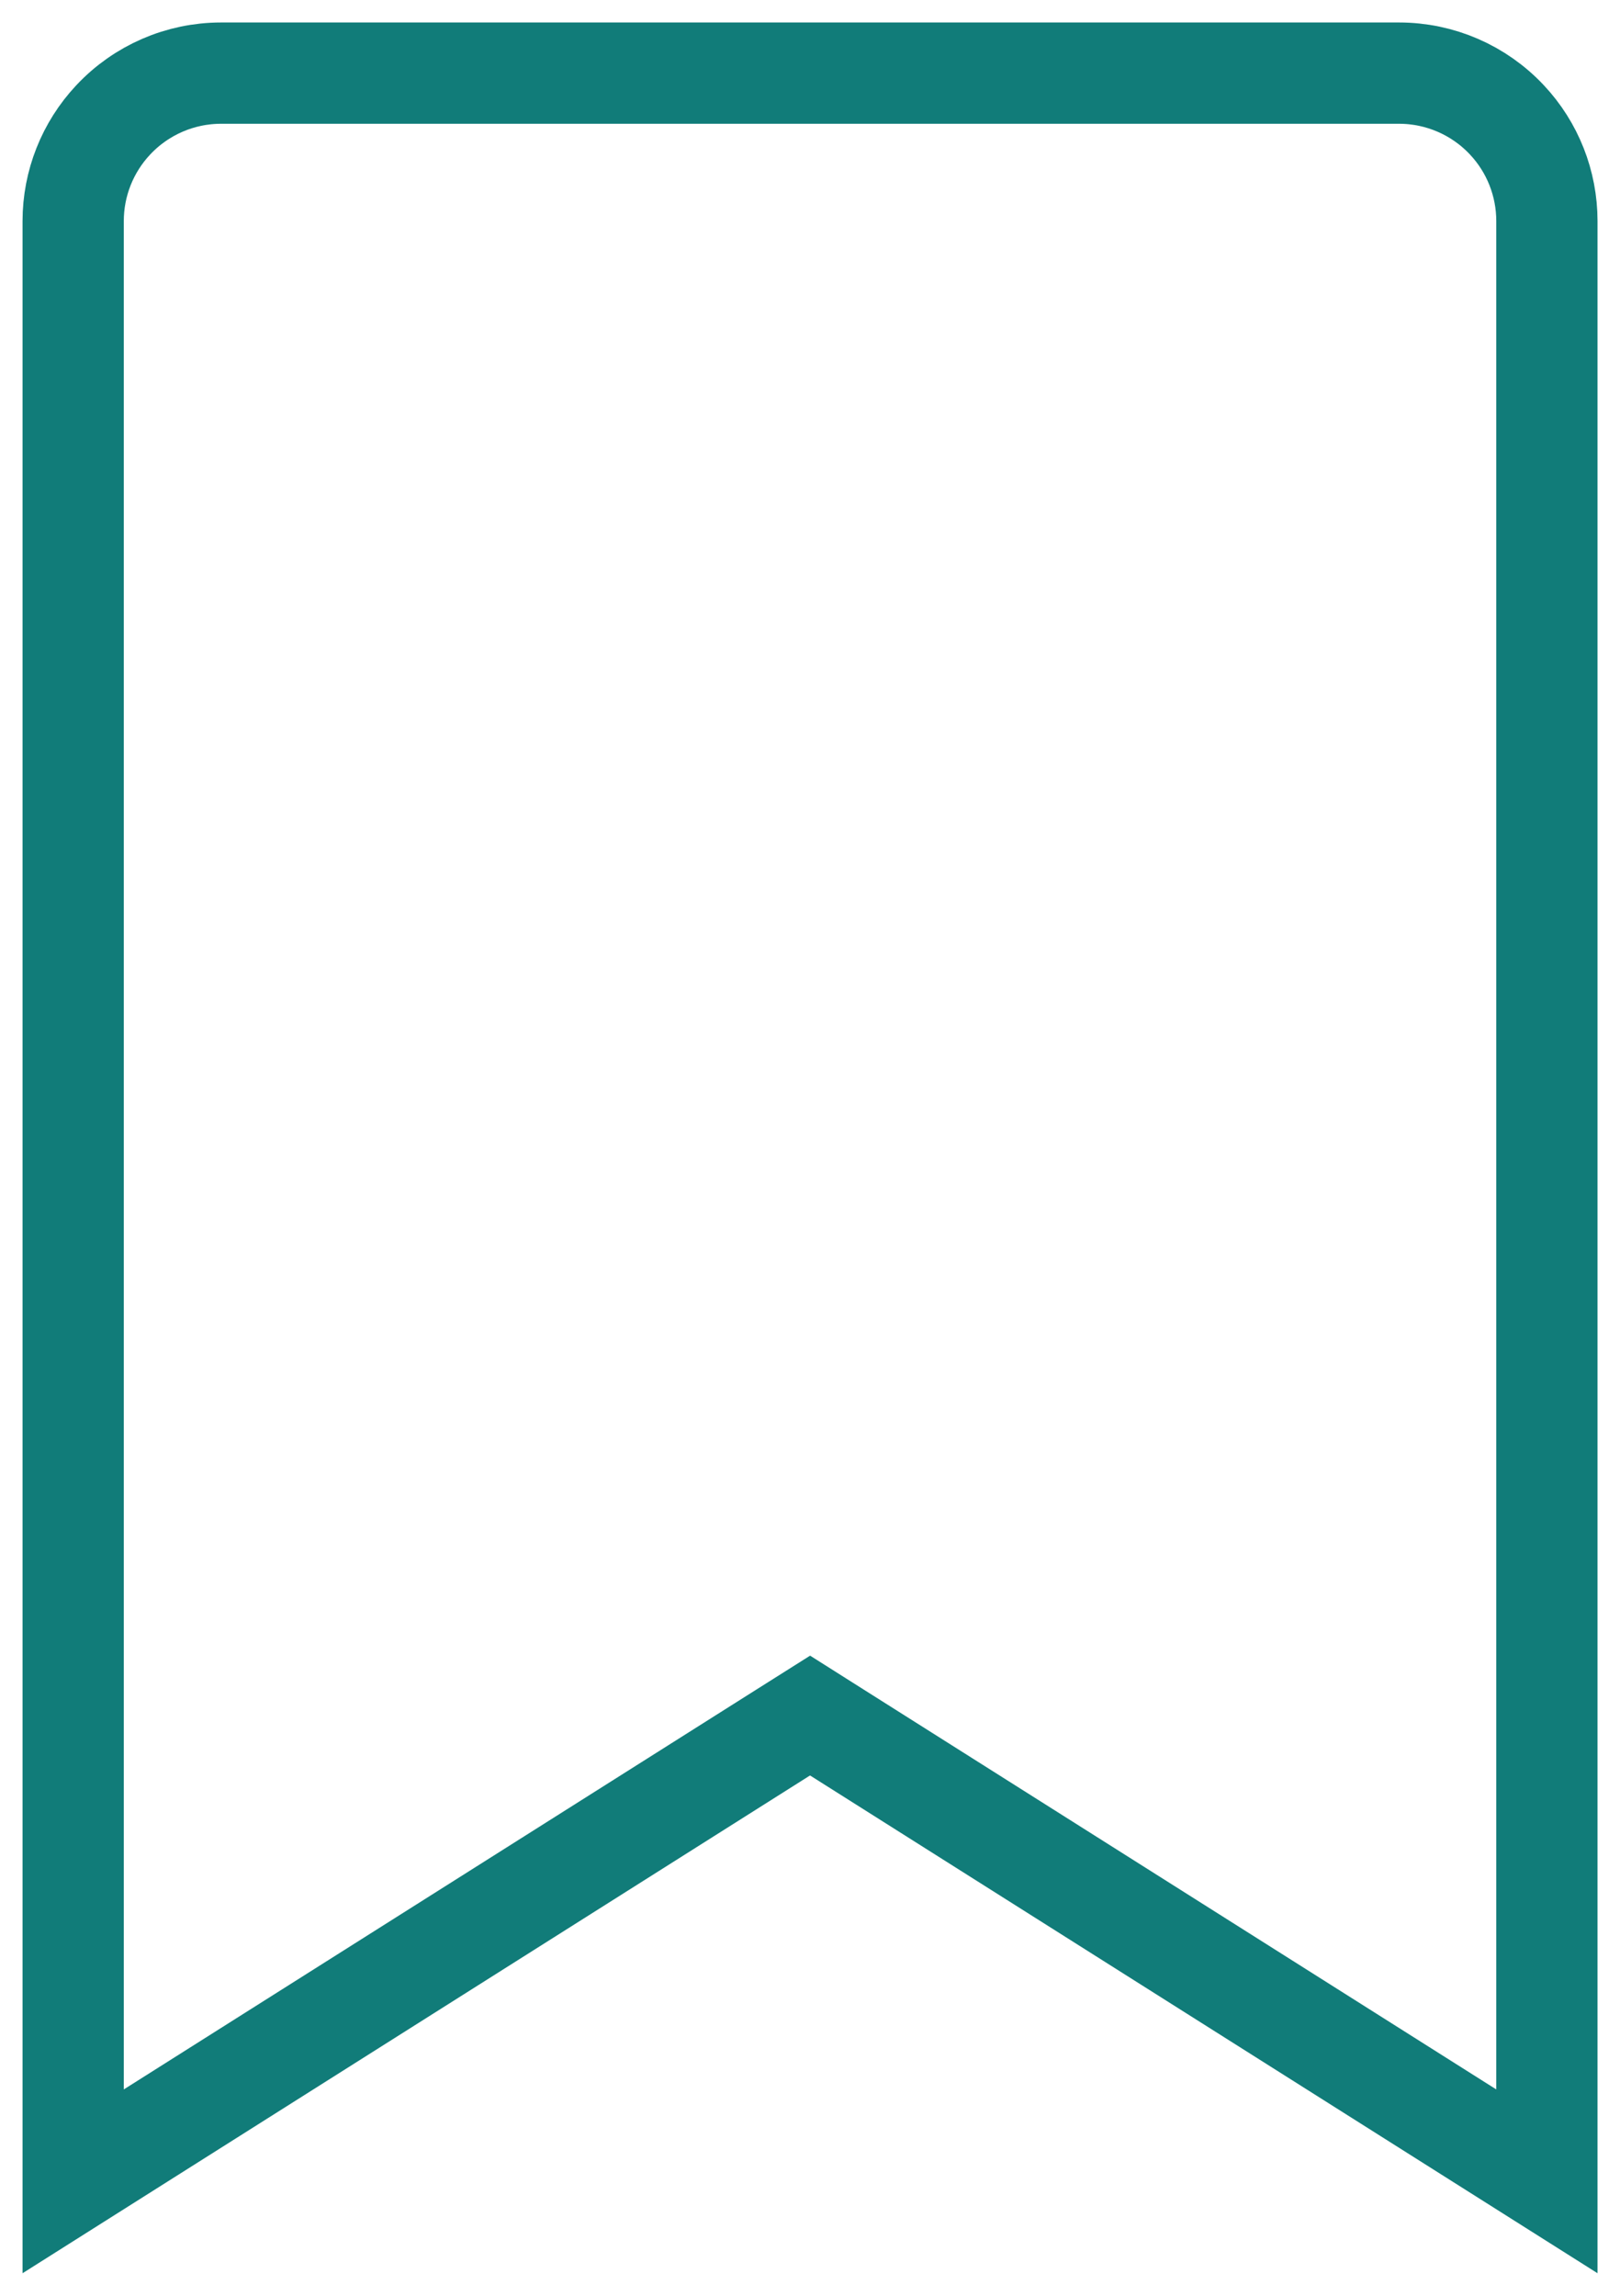 <svg width="24" height="34" viewBox="0 0 24 34" fill="none" xmlns="http://www.w3.org/2000/svg">
<path d="M3.274 1.083H20.727C21.333 1.083 21.911 1.334 22.325 1.776C22.706 2.182 22.917 2.717 22.917 3.274V32.305L12.401 25.66L12.001 25.407L11.6 25.66L1.084 32.305V3.274C1.084 2.717 1.296 2.182 1.677 1.776C2.091 1.334 2.669 1.083 3.274 1.083Z" stroke="#117C79" stroke-width="1.5"/>
</svg>

